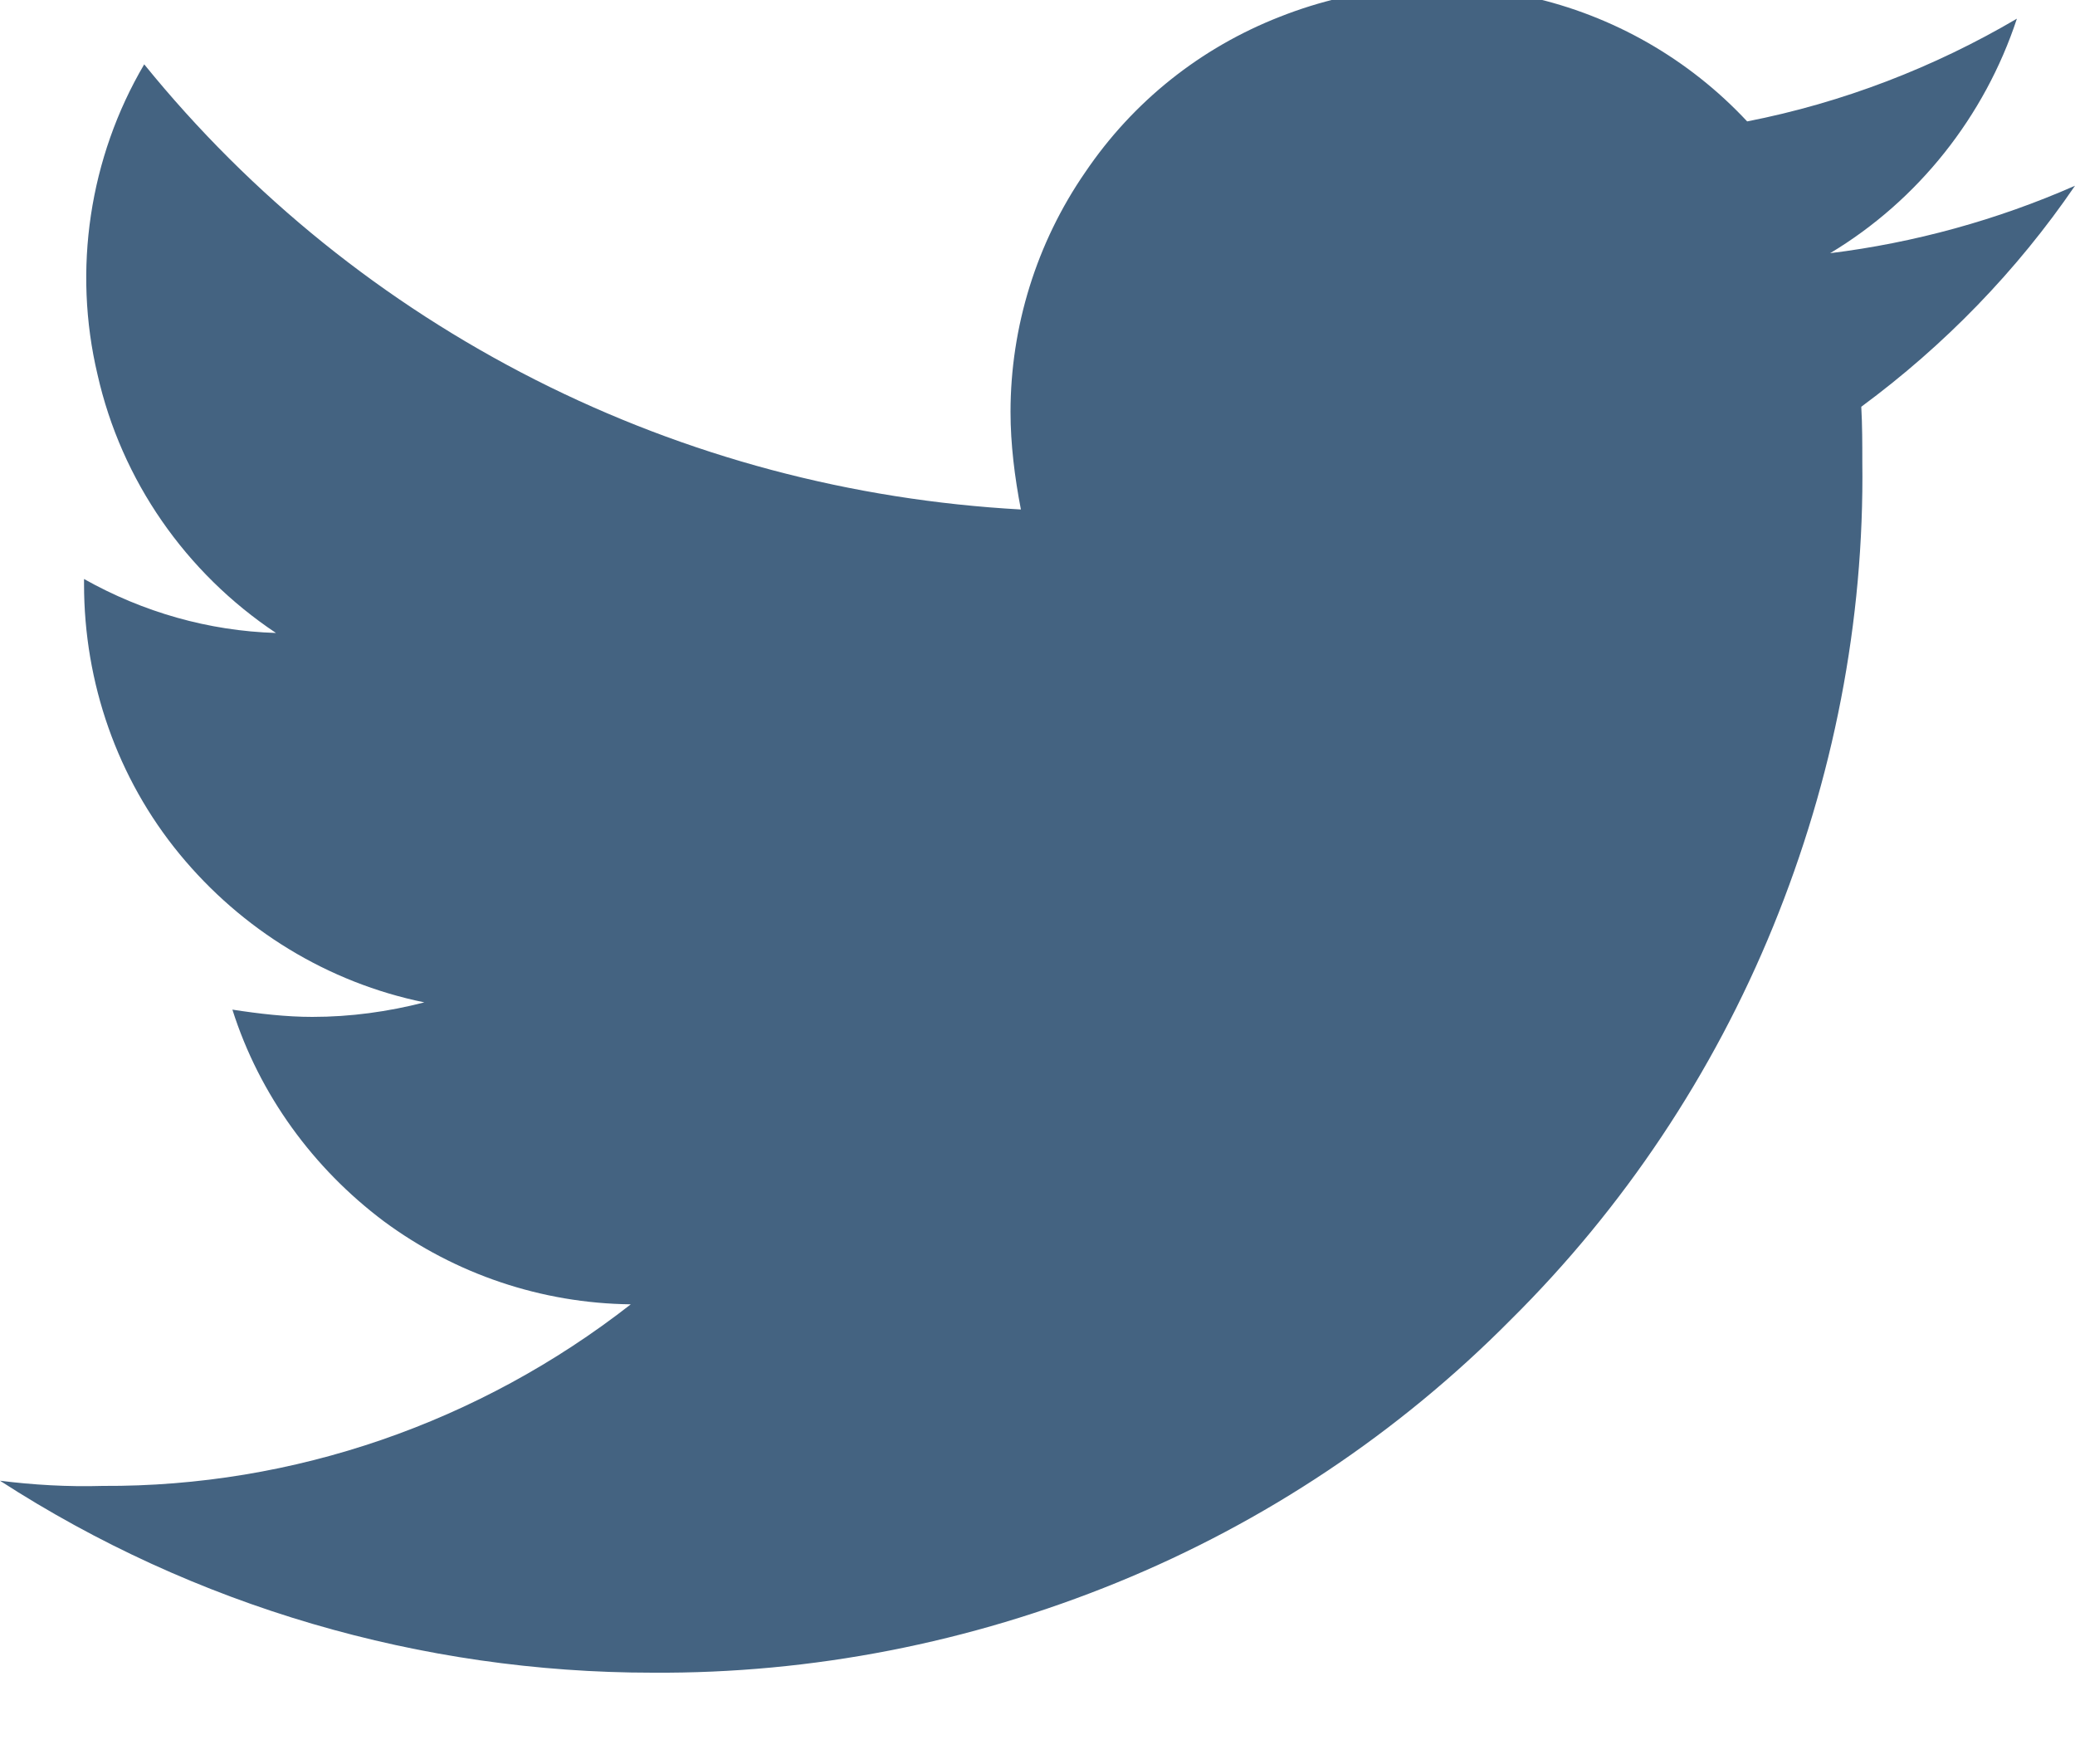 <svg width="20" height="17" viewBox="0 0 20 17" fill="none" xmlns="http://www.w3.org/2000/svg" xmlns:xlink="http://www.w3.org/1999/xlink">
	<desc>
			Created with Pixso.
	</desc>
	<defs/>
	<path id="Icon awesome-twitter" d="M17.94 3.92C17.95 4.1 17.95 4.28 17.95 4.45C17.97 5.99 17.67 7.51 17.09 8.93C16.51 10.35 15.65 11.64 14.56 12.72C13.48 13.81 12.19 14.67 10.77 15.25C9.35 15.83 7.83 16.13 6.29 16.12C4.06 16.12 1.87 15.48 0 14.27C0.32 14.31 0.65 14.33 0.99 14.32C2.83 14.33 4.62 13.71 6.08 12.57C5.22 12.56 4.39 12.28 3.7 11.77C3.02 11.26 2.5 10.55 2.24 9.73C2.5 9.77 2.76 9.8 3.01 9.8C3.38 9.8 3.74 9.75 4.09 9.66C3.16 9.47 2.33 8.96 1.73 8.23C1.13 7.5 0.81 6.58 0.81 5.63L0.81 5.58C1.38 5.9 2.01 6.08 2.66 6.1C1.79 5.52 1.17 4.63 0.94 3.61C0.7 2.6 0.86 1.52 1.39 0.62C2.42 1.89 3.7 2.92 5.16 3.66C6.62 4.4 8.21 4.82 9.84 4.91C9.78 4.6 9.74 4.28 9.74 3.97C9.74 3.15 9.99 2.34 10.46 1.66C10.92 0.98 11.57 0.46 12.34 0.16C13.1 -0.14 13.94 -0.21 14.74 -0.03C15.55 0.15 16.28 0.57 16.84 1.17C17.76 0.99 18.64 0.65 19.44 0.18C19.13 1.12 18.49 1.93 17.64 2.44C18.45 2.34 19.25 2.12 20 1.79C19.44 2.61 18.74 3.33 17.94 3.92Z" fill="#446381" fill-opacity="1" fill-rule="nonzero"/>
</svg>
